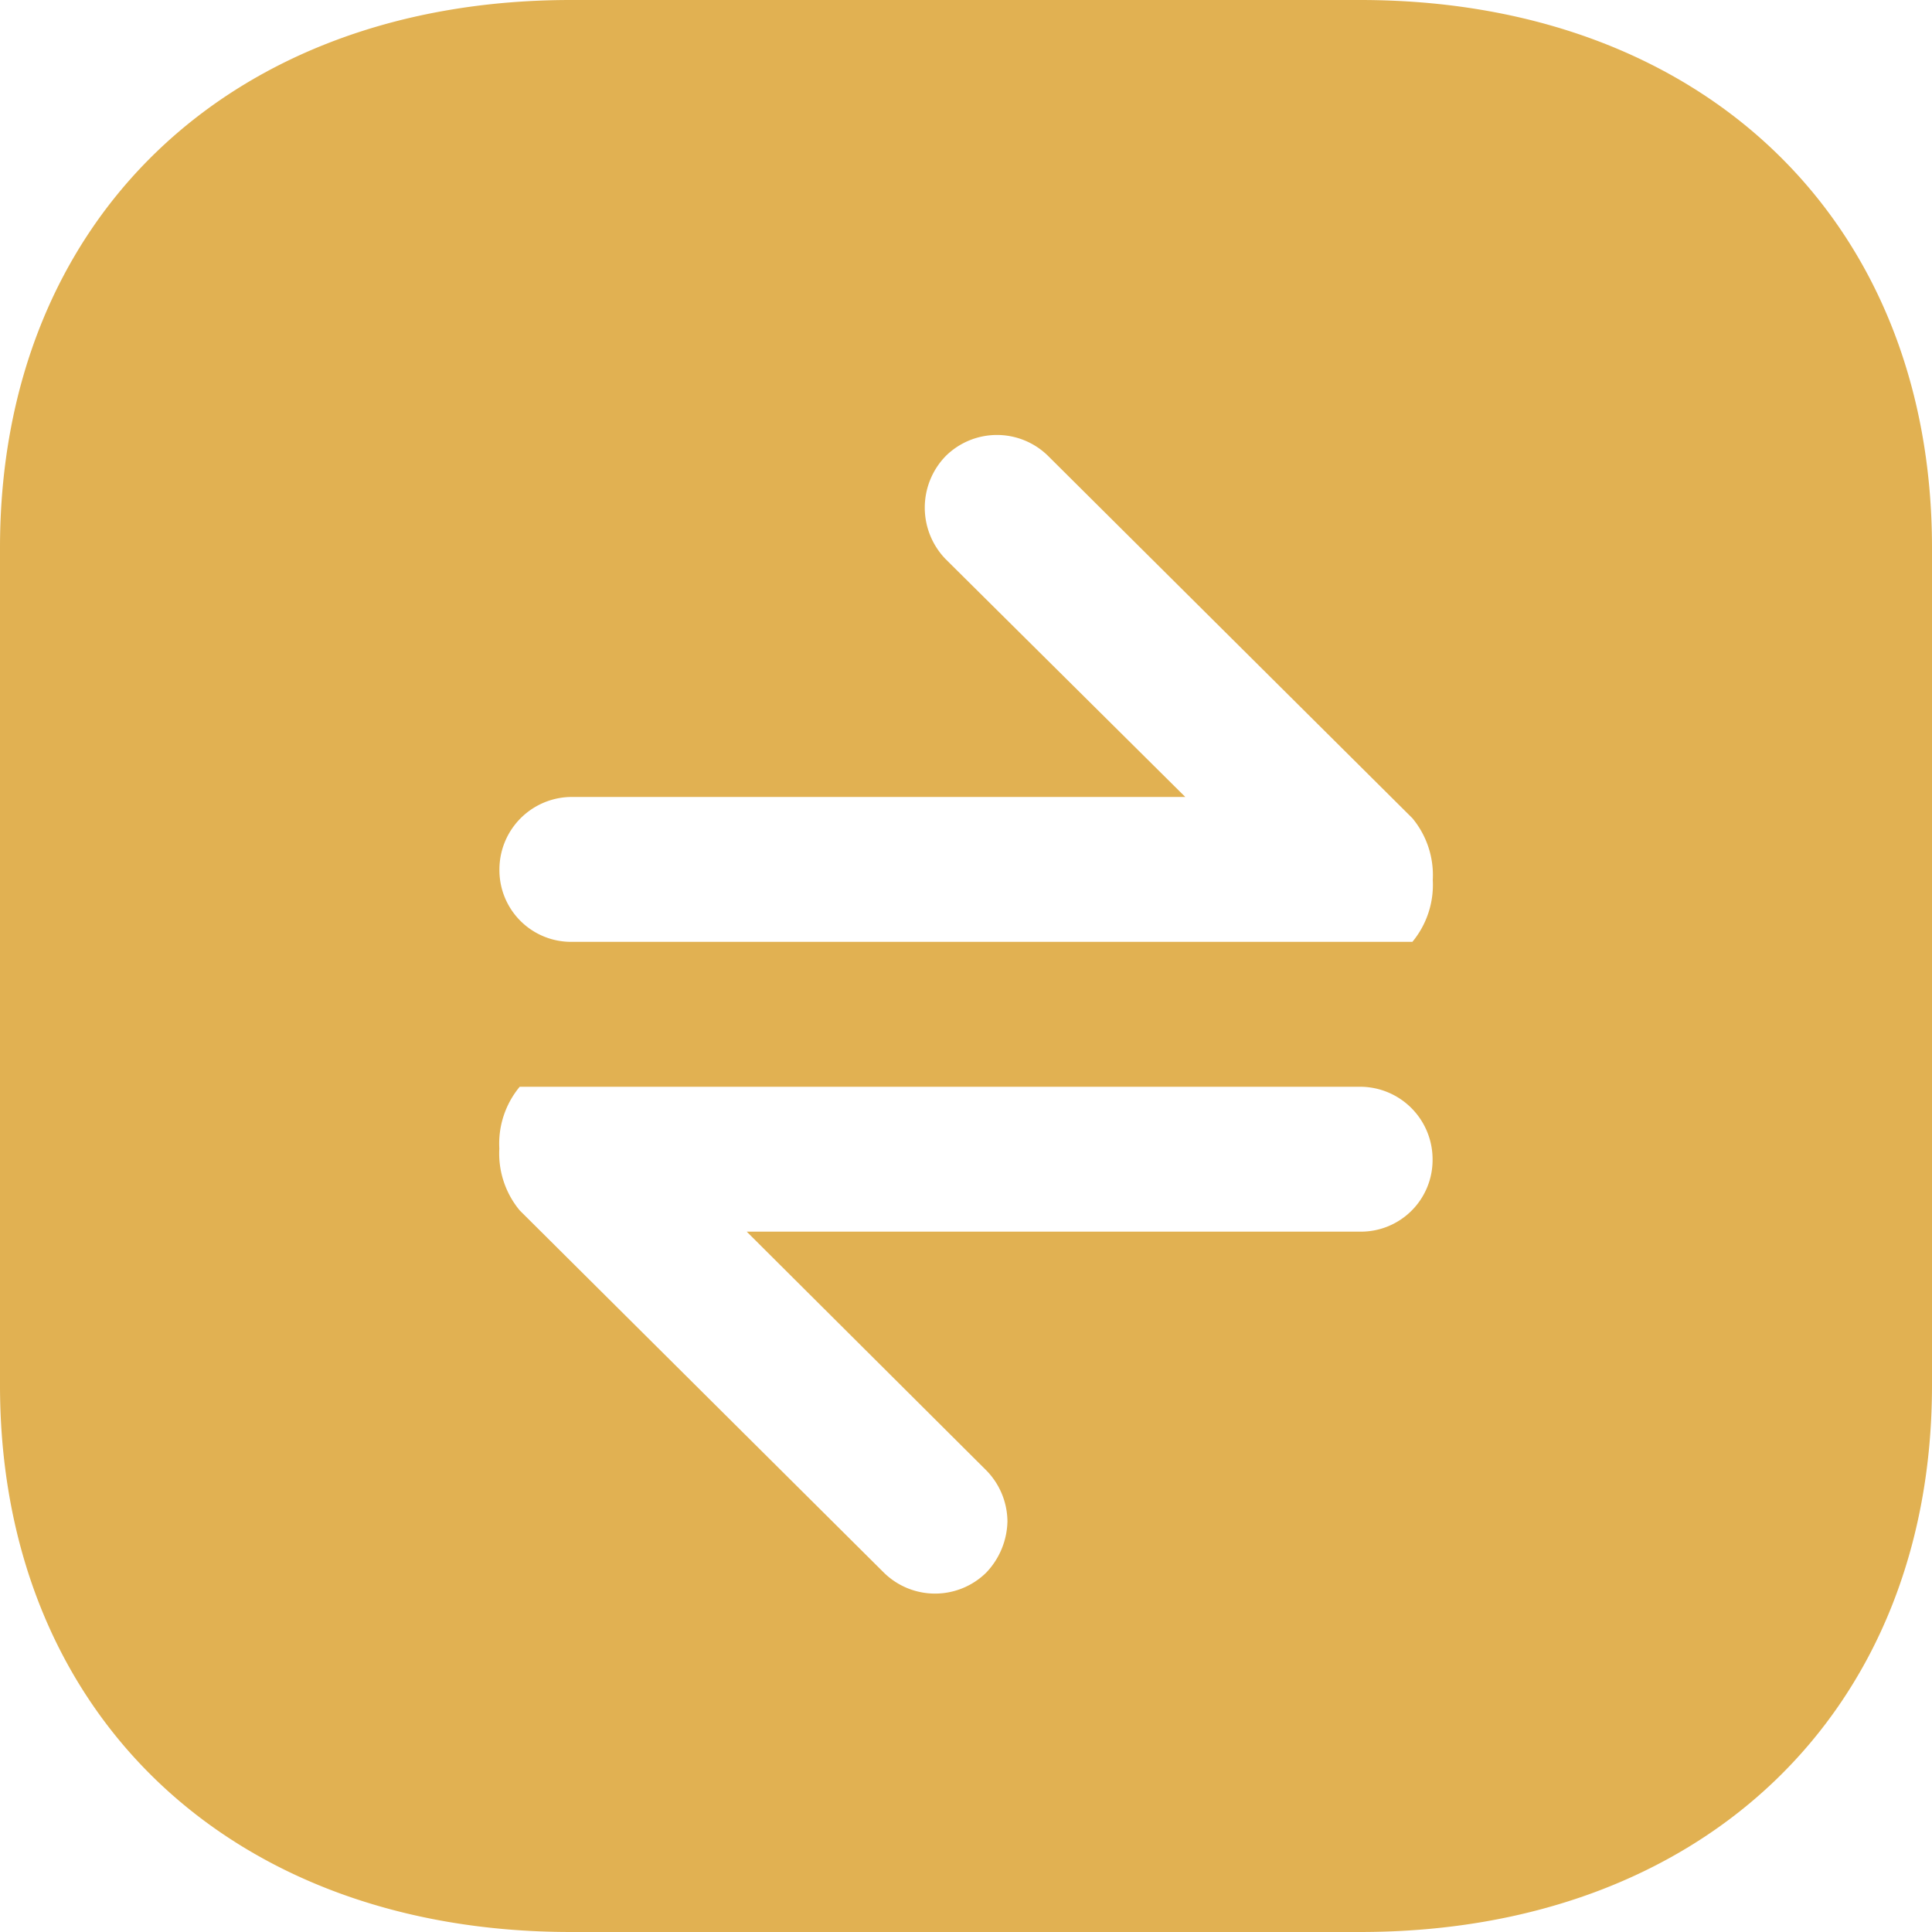 <svg xmlns="http://www.w3.org/2000/svg" width="20" height="20" viewBox="0 0 20 20">
  <g id="Iconly_Bold_Arrow_-_Right_Square" data-name="Iconly/Bold/Arrow - Right Square" transform="translate(-23 -88)">
    <g id="Arrow_-_Right_Square" data-name="Arrow - Right Square" transform="translate(2 2)">
      <path id="Arrow_-_Right_Square-2" data-name="Arrow - Right Square" d="M48.08,18H39.91C36.375,18,34,15.725,34,12.34V3.67C34,.279,36.375-2,39.91-2h8.17C51.621-2,54,.279,54,3.67v8.67C54,15.725,51.621,18,48.08,18Zm-8.7-8.75h0a.923.923,0,0,0-.211.64.923.923,0,0,0,.211.64l3.77,3.75a.755.755,0,0,0,1.059,0,.792.792,0,0,0,.22-.53.763.763,0,0,0-.22-.53L41.73,10.75H48.08A.742.742,0,0,0,48.83,10a.751.751,0,0,0-.751-.75h-8.7Zm.54-3A.751.751,0,0,0,39.17,7a.742.742,0,0,0,.751.75h8.7a.925.925,0,0,0,.211-.64.923.923,0,0,0-.211-.64L44.85,2.72a.754.754,0,0,0-1.059,0,.766.766,0,0,0,0,1.07L46.27,6.25Z" transform="translate(-13 88)" fill="#e1b152"/>
    </g>
  </g>
</svg>
